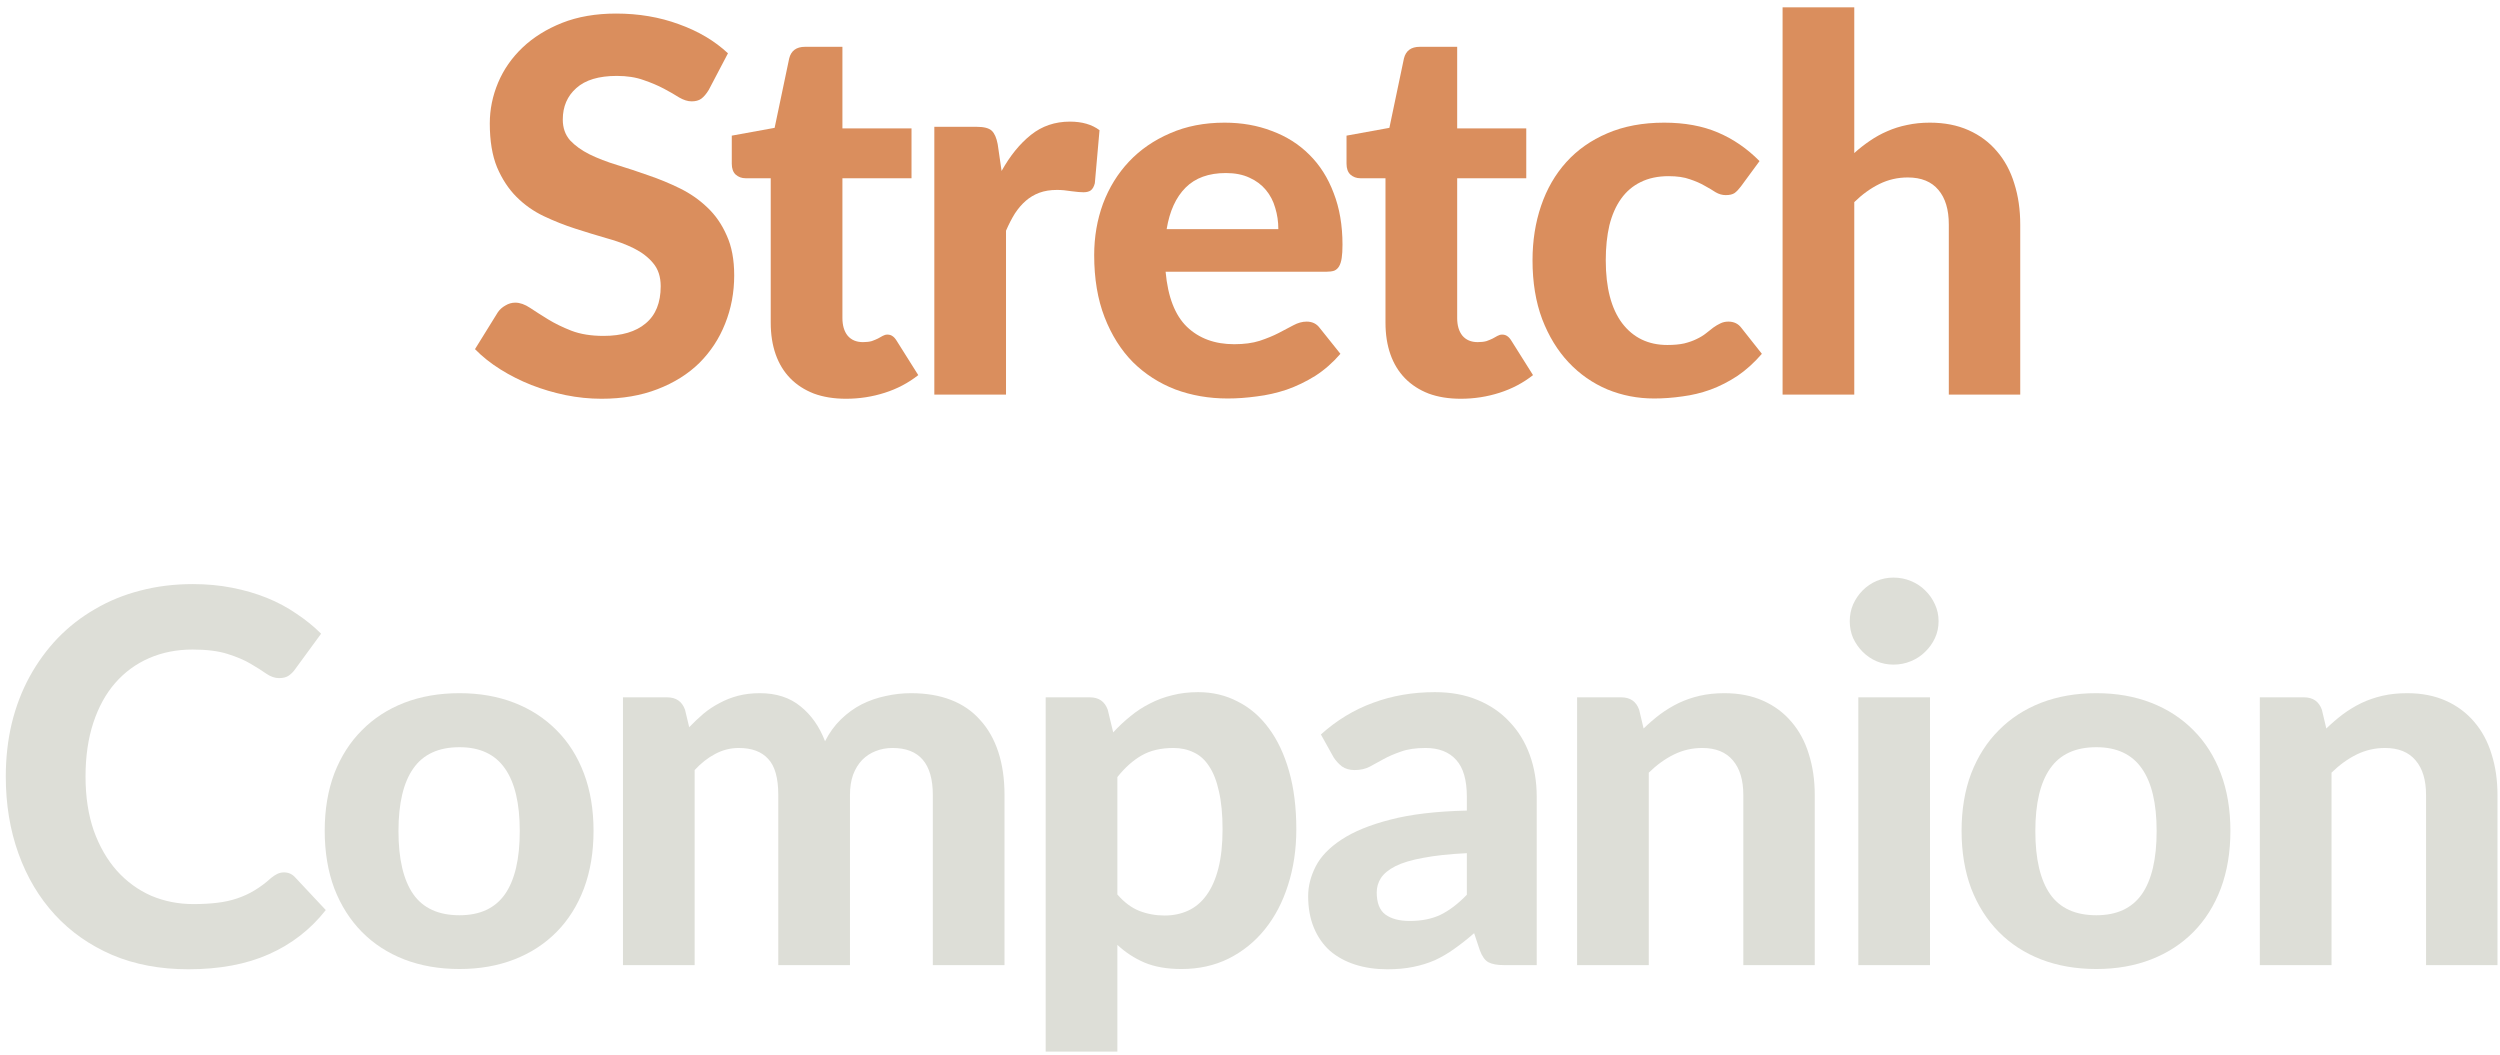 <svg width="301" height="127" viewBox="0 0 301 127" fill="none" xmlns="http://www.w3.org/2000/svg">
<path d="M280.089 87.712C280.735 87.086 281.403 86.513 282.091 85.992C282.799 85.471 283.539 85.022 284.311 84.647C285.103 84.272 285.947 83.98 286.844 83.772C287.761 83.563 288.751 83.459 289.815 83.459C291.566 83.459 293.119 83.761 294.474 84.366C295.829 84.97 296.965 85.815 297.883 86.899C298.821 87.983 299.519 89.275 299.978 90.776C300.458 92.277 300.697 93.924 300.697 95.717V116.2H292.097V95.717C292.097 93.924 291.681 92.538 290.847 91.558C290.013 90.558 288.783 90.057 287.157 90.057C285.947 90.057 284.811 90.318 283.748 90.839C282.685 91.36 281.674 92.09 280.715 93.028V116.2H272.083V83.959H277.4C278.484 83.959 279.203 84.459 279.557 85.46L280.089 87.712Z" fill="#DDDED7"/>
<path d="M252.404 83.459C254.822 83.459 257.022 83.844 259.002 84.616C260.983 85.387 262.682 86.492 264.1 87.931C265.517 89.348 266.612 91.079 267.383 93.122C268.155 95.165 268.54 97.469 268.54 100.033C268.54 102.597 268.155 104.911 267.383 106.975C266.612 109.018 265.517 110.759 264.1 112.198C262.682 113.636 260.983 114.741 259.002 115.512C257.022 116.284 254.822 116.669 252.404 116.669C249.965 116.669 247.744 116.284 245.743 115.512C243.762 114.741 242.063 113.636 240.646 112.198C239.228 110.759 238.123 109.018 237.331 106.975C236.56 104.911 236.174 102.597 236.174 100.033C236.174 97.469 236.56 95.165 237.331 93.122C238.123 91.079 239.228 89.348 240.646 87.931C242.063 86.492 243.762 85.387 245.743 84.616C247.744 83.844 249.965 83.459 252.404 83.459ZM252.404 110.196C254.864 110.196 256.688 109.352 257.877 107.663C259.065 105.954 259.659 103.421 259.659 100.064C259.659 96.728 259.065 94.216 257.877 92.528C256.688 90.818 254.864 89.963 252.404 89.963C249.881 89.963 248.026 90.818 246.838 92.528C245.649 94.216 245.055 96.728 245.055 100.064C245.055 103.421 245.649 105.954 246.838 107.663C248.026 109.352 249.881 110.196 252.404 110.196Z" fill="#DDDED7"/>
<path d="M232.373 83.959V116.2H223.742V83.959H232.373ZM233.405 74.796C233.405 75.526 233.259 76.204 232.968 76.829C232.676 77.455 232.28 78.007 231.779 78.487C231.3 78.966 230.726 79.341 230.059 79.612C229.413 79.883 228.715 80.019 227.964 80.019C227.255 80.019 226.578 79.883 225.931 79.612C225.306 79.341 224.754 78.966 224.274 78.487C223.795 78.007 223.409 77.455 223.117 76.829C222.846 76.204 222.71 75.526 222.71 74.796C222.71 74.067 222.846 73.389 223.117 72.764C223.409 72.118 223.795 71.555 224.274 71.075C224.754 70.596 225.306 70.22 225.931 69.949C226.578 69.678 227.255 69.543 227.964 69.543C228.715 69.543 229.413 69.678 230.059 69.949C230.726 70.22 231.3 70.596 231.779 71.075C232.28 71.555 232.676 72.118 232.968 72.764C233.259 73.389 233.405 74.067 233.405 74.796Z" fill="#DDDED7"/>
<path d="M197.888 87.712C198.534 87.086 199.201 86.513 199.889 85.992C200.598 85.471 201.338 85.022 202.11 84.647C202.902 84.272 203.746 83.98 204.643 83.772C205.56 83.563 206.55 83.459 207.613 83.459C209.365 83.459 210.918 83.761 212.273 84.366C213.628 84.97 214.764 85.815 215.682 86.899C216.62 87.983 217.318 89.275 217.777 90.776C218.256 92.277 218.496 93.924 218.496 95.717V116.2H209.896V95.717C209.896 93.924 209.479 92.538 208.645 91.558C207.812 90.558 206.582 90.057 204.955 90.057C203.746 90.057 202.61 90.318 201.547 90.839C200.483 91.36 199.472 92.09 198.513 93.028V116.2H189.882V83.959H195.199C196.283 83.959 197.002 84.459 197.356 85.46L197.888 87.712Z" fill="#DDDED7"/>
<path d="M176.609 102.722C174.504 102.826 172.752 103.014 171.356 103.285C169.959 103.535 168.843 103.869 168.01 104.286C167.196 104.703 166.613 105.182 166.258 105.724C165.925 106.246 165.758 106.819 165.758 107.444C165.758 108.695 166.102 109.581 166.79 110.102C167.499 110.624 168.479 110.884 169.729 110.884C171.168 110.884 172.408 110.634 173.451 110.134C174.514 109.612 175.567 108.81 176.609 107.726V102.722ZM159.035 88.431C160.932 86.722 163.027 85.45 165.32 84.616C167.613 83.761 170.094 83.334 172.763 83.334C174.681 83.334 176.39 83.646 177.891 84.272C179.413 84.897 180.696 85.773 181.738 86.899C182.801 88.004 183.614 89.328 184.177 90.87C184.74 92.413 185.021 94.102 185.021 95.936V116.2H181.081C180.268 116.2 179.643 116.086 179.205 115.856C178.788 115.627 178.444 115.148 178.173 114.418L177.485 112.354C176.672 113.063 175.88 113.688 175.108 114.23C174.358 114.772 173.576 115.231 172.763 115.606C171.95 115.961 171.074 116.232 170.136 116.419C169.219 116.607 168.187 116.701 167.04 116.701C165.622 116.701 164.33 116.513 163.162 116.138C161.995 115.763 160.984 115.21 160.129 114.48C159.295 113.73 158.649 112.802 158.19 111.697C157.732 110.592 157.502 109.321 157.502 107.882C157.502 106.694 157.804 105.505 158.409 104.317C159.014 103.129 160.046 102.055 161.505 101.096C162.985 100.116 164.945 99.314 167.384 98.688C169.844 98.042 172.919 97.677 176.609 97.594V95.936C176.609 93.914 176.182 92.434 175.327 91.496C174.472 90.537 173.242 90.057 171.637 90.057C170.449 90.057 169.458 90.203 168.666 90.495C167.874 90.766 167.176 91.068 166.571 91.402C165.987 91.715 165.435 92.017 164.914 92.309C164.392 92.58 163.788 92.715 163.1 92.715C162.495 92.715 161.984 92.569 161.568 92.277C161.171 91.965 160.838 91.6 160.567 91.183L159.035 88.431Z" fill="#DDDED7"/>
<path d="M134.531 107.694C135.344 108.633 136.219 109.289 137.158 109.665C138.117 110.04 139.138 110.228 140.222 110.228C141.265 110.228 142.213 110.029 143.068 109.633C143.923 109.237 144.652 108.622 145.257 107.788C145.882 106.934 146.362 105.849 146.695 104.536C147.029 103.223 147.196 101.659 147.196 99.845C147.196 98.052 147.05 96.53 146.758 95.279C146.487 94.029 146.091 93.017 145.57 92.246C145.069 91.475 144.454 90.922 143.725 90.589C142.995 90.234 142.182 90.057 141.285 90.057C139.764 90.057 138.481 90.359 137.439 90.964C136.417 91.548 135.448 92.413 134.531 93.56V107.694ZM134.03 88.181C134.677 87.472 135.365 86.826 136.094 86.242C136.824 85.637 137.606 85.127 138.44 84.71C139.274 84.272 140.17 83.938 141.129 83.709C142.088 83.459 143.13 83.334 144.256 83.334C145.987 83.334 147.571 83.709 149.01 84.46C150.469 85.189 151.72 86.263 152.762 87.68C153.805 89.077 154.618 90.797 155.201 92.84C155.785 94.883 156.077 97.218 156.077 99.845C156.077 102.264 155.743 104.505 155.076 106.569C154.43 108.612 153.502 110.384 152.293 111.885C151.084 113.386 149.625 114.564 147.915 115.419C146.226 116.253 144.34 116.67 142.255 116.67C140.504 116.67 139.013 116.409 137.783 115.888C136.574 115.367 135.49 114.658 134.531 113.761V126.614H125.9V83.959H131.216C132.3 83.959 133.019 84.46 133.374 85.46L134.03 88.181Z" fill="#DDDED7"/>
<path d="M75.005 116.2V83.959H80.321C81.405 83.959 82.124 84.459 82.479 85.46L82.979 87.555C83.542 86.972 84.115 86.43 84.699 85.929C85.303 85.429 85.95 85.001 86.638 84.647C87.326 84.272 88.066 83.98 88.858 83.772C89.671 83.563 90.547 83.459 91.485 83.459C93.466 83.459 95.102 83.99 96.395 85.054C97.687 86.096 98.667 87.493 99.334 89.244C99.855 88.222 100.491 87.347 101.242 86.617C102.013 85.867 102.847 85.262 103.744 84.803C104.661 84.345 105.62 84.011 106.621 83.803C107.642 83.573 108.664 83.459 109.685 83.459C111.499 83.459 113.104 83.73 114.501 84.272C115.898 84.814 117.065 85.617 118.003 86.68C118.962 87.722 119.692 89.004 120.193 90.526C120.693 92.048 120.943 93.778 120.943 95.717V116.2H112.312V95.717C112.312 91.944 110.696 90.057 107.465 90.057C106.735 90.057 106.058 90.182 105.432 90.432C104.828 90.662 104.286 91.016 103.806 91.496C103.347 91.975 102.983 92.569 102.712 93.278C102.461 93.987 102.336 94.8 102.336 95.717V116.2H93.705V95.717C93.705 93.674 93.299 92.225 92.486 91.371C91.693 90.495 90.516 90.057 88.952 90.057C87.951 90.057 87.003 90.297 86.106 90.776C85.231 91.235 84.407 91.881 83.636 92.715V116.2H75.005Z" fill="#DDDED7"/>
<path d="M55.325 83.459C57.744 83.459 59.943 83.844 61.924 84.616C63.904 85.387 65.603 86.492 67.021 87.931C68.439 89.348 69.533 91.079 70.305 93.122C71.076 95.165 71.462 97.469 71.462 100.033C71.462 102.597 71.076 104.911 70.305 106.975C69.533 109.018 68.439 110.759 67.021 112.198C65.603 113.636 63.904 114.741 61.924 115.512C59.943 116.284 57.744 116.669 55.325 116.669C52.886 116.669 50.666 116.284 48.664 115.512C46.684 114.741 44.985 113.636 43.567 112.198C42.149 110.759 41.044 109.018 40.252 106.975C39.481 104.911 39.095 102.597 39.095 100.033C39.095 97.469 39.481 95.165 40.252 93.122C41.044 91.079 42.149 89.348 43.567 87.931C44.985 86.492 46.684 85.387 48.664 84.616C50.666 83.844 52.886 83.459 55.325 83.459ZM55.325 110.196C57.785 110.196 59.61 109.352 60.798 107.663C61.986 105.954 62.58 103.421 62.58 100.064C62.58 96.728 61.986 94.216 60.798 92.528C59.61 90.818 57.785 89.963 55.325 89.963C52.803 89.963 50.947 90.818 49.759 92.528C48.571 94.216 47.976 96.728 47.976 100.064C47.976 103.421 48.571 105.954 49.759 107.663C50.947 109.352 52.803 110.196 55.325 110.196Z" fill="#DDDED7"/>
<path d="M34.19 105.036C34.711 105.036 35.148 105.224 35.503 105.599L39.224 109.571C37.39 111.906 35.107 113.678 32.376 114.887C29.666 116.096 26.434 116.701 22.681 116.701C19.283 116.701 16.229 116.127 13.519 114.981C10.809 113.813 8.505 112.198 6.608 110.134C4.71 108.07 3.251 105.62 2.23 102.785C1.208 99.95 0.697 96.854 0.697 93.497C0.697 91.246 0.937 89.109 1.417 87.086C1.917 85.043 2.636 83.167 3.574 81.457C4.512 79.748 5.638 78.205 6.952 76.829C8.286 75.453 9.787 74.286 11.455 73.327C13.123 72.347 14.936 71.607 16.896 71.106C18.877 70.585 20.982 70.325 23.213 70.325C24.881 70.325 26.455 70.471 27.935 70.762C29.436 71.054 30.833 71.461 32.126 71.982C33.418 72.503 34.606 73.139 35.691 73.89C36.795 74.619 37.786 75.422 38.661 76.297L35.503 80.613C35.315 80.884 35.075 81.124 34.784 81.332C34.492 81.541 34.096 81.645 33.595 81.645C33.095 81.645 32.584 81.468 32.063 81.113C31.563 80.759 30.937 80.363 30.187 79.925C29.457 79.487 28.529 79.091 27.404 78.737C26.299 78.382 24.891 78.205 23.182 78.205C21.285 78.205 19.544 78.549 17.959 79.237C16.375 79.925 15.009 80.926 13.863 82.239C12.737 83.532 11.861 85.127 11.236 87.024C10.611 88.921 10.298 91.079 10.298 93.497C10.298 95.936 10.631 98.115 11.298 100.033C11.986 101.93 12.914 103.535 14.082 104.849C15.27 106.162 16.646 107.163 18.209 107.851C19.794 108.518 21.483 108.852 23.276 108.852C24.339 108.852 25.298 108.799 26.153 108.695C27.028 108.591 27.831 108.414 28.561 108.164C29.311 107.913 30.009 107.59 30.656 107.194C31.323 106.798 31.99 106.298 32.657 105.693C32.886 105.505 33.126 105.349 33.376 105.224C33.627 105.099 33.898 105.036 34.19 105.036Z" fill="#DDDED7"/>
<path d="M223.254 18.427C223.858 17.884 224.484 17.395 225.13 16.957C225.797 16.498 226.495 16.112 227.225 15.8C227.976 15.466 228.768 15.216 229.602 15.049C230.457 14.861 231.374 14.768 232.354 14.768C234.105 14.768 235.658 15.07 237.013 15.675C238.368 16.279 239.505 17.123 240.422 18.208C241.36 19.292 242.058 20.584 242.517 22.085C242.997 23.586 243.236 25.233 243.236 27.026V47.509H234.637V27.026C234.637 25.233 234.22 23.847 233.386 22.867C232.552 21.866 231.322 21.366 229.696 21.366C228.486 21.366 227.35 21.627 226.287 22.148C225.224 22.669 224.213 23.399 223.254 24.337V47.509H214.623V0.883H223.254V18.427Z" fill="#DA8E5D"/>
<path d="M209.596 22.46C209.345 22.794 209.095 23.055 208.845 23.242C208.595 23.409 208.241 23.492 207.782 23.492C207.365 23.492 206.958 23.378 206.562 23.148C206.187 22.898 205.749 22.638 205.249 22.367C204.749 22.075 204.154 21.814 203.466 21.585C202.778 21.335 201.924 21.21 200.902 21.21C199.61 21.21 198.484 21.449 197.525 21.929C196.587 22.388 195.805 23.055 195.179 23.93C194.554 24.806 194.085 25.869 193.772 27.12C193.48 28.371 193.334 29.778 193.334 31.342C193.334 34.636 193.991 37.158 195.304 38.91C196.639 40.661 198.452 41.536 200.746 41.536C201.538 41.536 202.216 41.474 202.778 41.349C203.362 41.203 203.862 41.026 204.279 40.817C204.717 40.609 205.093 40.379 205.405 40.129C205.718 39.879 206.01 39.65 206.281 39.441C206.573 39.233 206.854 39.066 207.125 38.941C207.417 38.795 207.74 38.722 208.095 38.722C208.762 38.722 209.283 38.972 209.658 39.472L212.129 42.6C211.211 43.663 210.232 44.549 209.189 45.258C208.147 45.946 207.063 46.498 205.937 46.915C204.832 47.311 203.706 47.582 202.56 47.728C201.413 47.895 200.277 47.978 199.151 47.978C197.17 47.978 195.294 47.614 193.522 46.884C191.75 46.133 190.197 45.049 188.862 43.632C187.528 42.214 186.465 40.473 185.673 38.409C184.901 36.345 184.516 33.989 184.516 31.342C184.516 28.986 184.86 26.797 185.548 24.775C186.236 22.752 187.247 21.001 188.581 19.521C189.915 18.041 191.562 16.884 193.522 16.05C195.502 15.195 197.785 14.768 200.37 14.768C202.831 14.768 204.988 15.164 206.844 15.956C208.699 16.748 210.367 17.895 211.847 19.396L209.596 22.46Z" fill="#DA8E5D"/>
<path d="M175.882 48.01C174.422 48.01 173.13 47.801 172.004 47.384C170.878 46.946 169.93 46.331 169.158 45.539C168.387 44.747 167.803 43.788 167.407 42.662C167.011 41.536 166.813 40.265 166.813 38.847V21.46H163.779C163.321 21.46 162.925 21.314 162.591 21.022C162.278 20.73 162.122 20.292 162.122 19.709V16.331L167.282 15.393L169.033 7.043C169.262 6.105 169.898 5.636 170.941 5.636H175.444V15.456H183.762V21.46H175.444V38.284C175.444 39.181 175.652 39.889 176.069 40.411C176.507 40.932 177.122 41.192 177.914 41.192C178.331 41.192 178.686 41.151 178.978 41.067C179.269 40.963 179.52 40.859 179.728 40.755C179.937 40.63 180.124 40.525 180.291 40.442C180.479 40.338 180.666 40.285 180.854 40.285C181.104 40.285 181.313 40.348 181.479 40.473C181.646 40.577 181.813 40.765 181.98 41.036L184.575 45.164C183.387 46.102 182.042 46.811 180.541 47.29C179.04 47.77 177.487 48.01 175.882 48.01Z" fill="#DA8E5D"/>
<path d="M153.912 27.589C153.912 26.693 153.787 25.838 153.537 25.025C153.307 24.212 152.932 23.492 152.411 22.867C151.89 22.242 151.233 21.752 150.441 21.397C149.648 21.022 148.7 20.834 147.595 20.834C145.531 20.834 143.915 21.418 142.748 22.586C141.58 23.753 140.819 25.421 140.465 27.589H153.912ZM140.34 32.718C140.611 35.741 141.466 37.95 142.904 39.347C144.363 40.744 146.261 41.443 148.596 41.443C149.784 41.443 150.805 41.307 151.66 41.036C152.536 40.744 153.297 40.431 153.943 40.098C154.61 39.743 155.204 39.431 155.726 39.16C156.268 38.868 156.799 38.722 157.32 38.722C157.988 38.722 158.509 38.972 158.884 39.472L161.386 42.6C160.468 43.663 159.457 44.549 158.352 45.258C157.247 45.946 156.101 46.498 154.912 46.915C153.724 47.311 152.525 47.582 151.316 47.728C150.107 47.895 148.94 47.978 147.814 47.978C145.562 47.978 143.457 47.614 141.497 46.884C139.558 46.133 137.859 45.039 136.4 43.6C134.961 42.141 133.825 40.338 132.991 38.19C132.157 36.043 131.74 33.552 131.74 30.716C131.74 28.527 132.094 26.463 132.803 24.524C133.533 22.586 134.575 20.897 135.93 19.458C137.286 18.02 138.933 16.884 140.871 16.05C142.81 15.195 144.999 14.768 147.438 14.768C149.502 14.768 151.4 15.101 153.13 15.768C154.881 16.415 156.382 17.363 157.633 18.614C158.905 19.865 159.885 21.408 160.573 23.242C161.282 25.056 161.636 27.131 161.636 29.465C161.636 30.112 161.605 30.643 161.542 31.06C161.48 31.477 161.375 31.811 161.229 32.061C161.083 32.311 160.885 32.488 160.635 32.593C160.385 32.676 160.062 32.718 159.666 32.718H140.34Z" fill="#DA8E5D"/>
<path d="M120.592 20.584C121.614 18.75 122.792 17.301 124.126 16.237C125.46 15.174 127.024 14.643 128.817 14.643C130.276 14.643 131.465 14.987 132.382 15.675L131.819 22.054C131.715 22.471 131.548 22.763 131.319 22.93C131.11 23.076 130.818 23.148 130.443 23.148C130.109 23.148 129.63 23.107 129.004 23.023C128.379 22.919 127.795 22.867 127.253 22.867C126.461 22.867 125.752 22.982 125.127 23.211C124.522 23.44 123.98 23.764 123.501 24.18C123.021 24.598 122.583 25.108 122.187 25.713C121.812 26.317 121.458 27.005 121.124 27.777V47.509H112.493V15.268H117.59C118.466 15.268 119.07 15.424 119.404 15.737C119.738 16.05 119.977 16.592 120.123 17.363L120.592 20.584Z" fill="#DA8E5D"/>
<path d="M101.865 48.01C100.406 48.01 99.113 47.801 97.987 47.384C96.862 46.946 95.913 46.331 95.142 45.539C94.37 44.747 93.787 43.788 93.39 42.662C92.994 41.536 92.796 40.265 92.796 38.847V21.46H89.763C89.304 21.46 88.908 21.314 88.575 21.022C88.262 20.73 88.106 20.292 88.106 19.709V16.331L93.265 15.393L95.017 7.043C95.246 6.105 95.882 5.636 96.924 5.636H101.427V15.456H109.746V21.46H101.427V38.284C101.427 39.181 101.636 39.889 102.053 40.411C102.491 40.932 103.106 41.192 103.898 41.192C104.315 41.192 104.669 41.151 104.961 41.067C105.253 40.963 105.503 40.859 105.712 40.755C105.92 40.63 106.108 40.525 106.274 40.442C106.462 40.338 106.65 40.285 106.837 40.285C107.088 40.285 107.296 40.348 107.463 40.473C107.63 40.577 107.796 40.765 107.963 41.036L110.559 45.164C109.37 46.102 108.026 46.811 106.525 47.29C105.024 47.77 103.47 48.01 101.865 48.01Z" fill="#DA8E5D"/>
<path d="M85.333 10.827C85.041 11.307 84.739 11.661 84.427 11.891C84.135 12.099 83.749 12.203 83.269 12.203C82.811 12.203 82.311 12.047 81.768 11.734C81.247 11.401 80.632 11.046 79.923 10.671C79.215 10.296 78.401 9.952 77.484 9.639C76.567 9.306 75.493 9.139 74.263 9.139C72.095 9.139 70.469 9.629 69.385 10.608C68.301 11.568 67.759 12.829 67.759 14.392C67.759 15.393 68.05 16.227 68.634 16.894C69.239 17.54 70.021 18.103 70.98 18.583C71.96 19.062 73.064 19.49 74.294 19.865C75.525 20.24 76.786 20.657 78.078 21.116C79.371 21.554 80.632 22.075 81.862 22.68C83.092 23.284 84.187 24.045 85.146 24.962C86.126 25.88 86.907 27.005 87.491 28.34C88.096 29.653 88.398 31.258 88.398 33.156C88.398 35.219 88.033 37.158 87.304 38.972C86.595 40.765 85.563 42.339 84.208 43.694C82.853 45.028 81.174 46.081 79.173 46.853C77.192 47.624 74.941 48.01 72.418 48.01C70.98 48.01 69.541 47.864 68.103 47.572C66.685 47.28 65.309 46.873 63.975 46.352C62.661 45.831 61.421 45.206 60.253 44.476C59.086 43.746 58.064 42.933 57.189 42.037L59.941 37.596C60.17 37.263 60.472 36.992 60.847 36.783C61.223 36.554 61.619 36.439 62.036 36.439C62.599 36.439 63.193 36.648 63.818 37.065C64.444 37.481 65.163 37.94 65.976 38.441C66.789 38.941 67.727 39.4 68.791 39.816C69.875 40.233 71.167 40.442 72.668 40.442C74.857 40.442 76.546 39.941 77.734 38.941C78.944 37.94 79.548 36.45 79.548 34.469C79.548 33.322 79.246 32.395 78.641 31.686C78.058 30.977 77.286 30.383 76.327 29.903C75.368 29.424 74.274 29.017 73.044 28.684C71.814 28.329 70.552 27.944 69.26 27.527C67.967 27.11 66.706 26.609 65.476 26.026C64.246 25.442 63.151 24.67 62.192 23.711C61.233 22.752 60.451 21.564 59.847 20.146C59.263 18.729 58.971 16.967 58.971 14.861C58.971 13.173 59.305 11.536 59.972 9.952C60.639 8.367 61.619 6.96 62.911 5.73C64.204 4.5 65.788 3.51 67.665 2.759C69.562 2.009 71.73 1.633 74.169 1.633C76.9 1.633 79.423 2.061 81.737 2.916C84.072 3.75 86.042 4.917 87.647 6.418L85.333 10.827Z" fill="#DA8E5D"/>
</svg>
